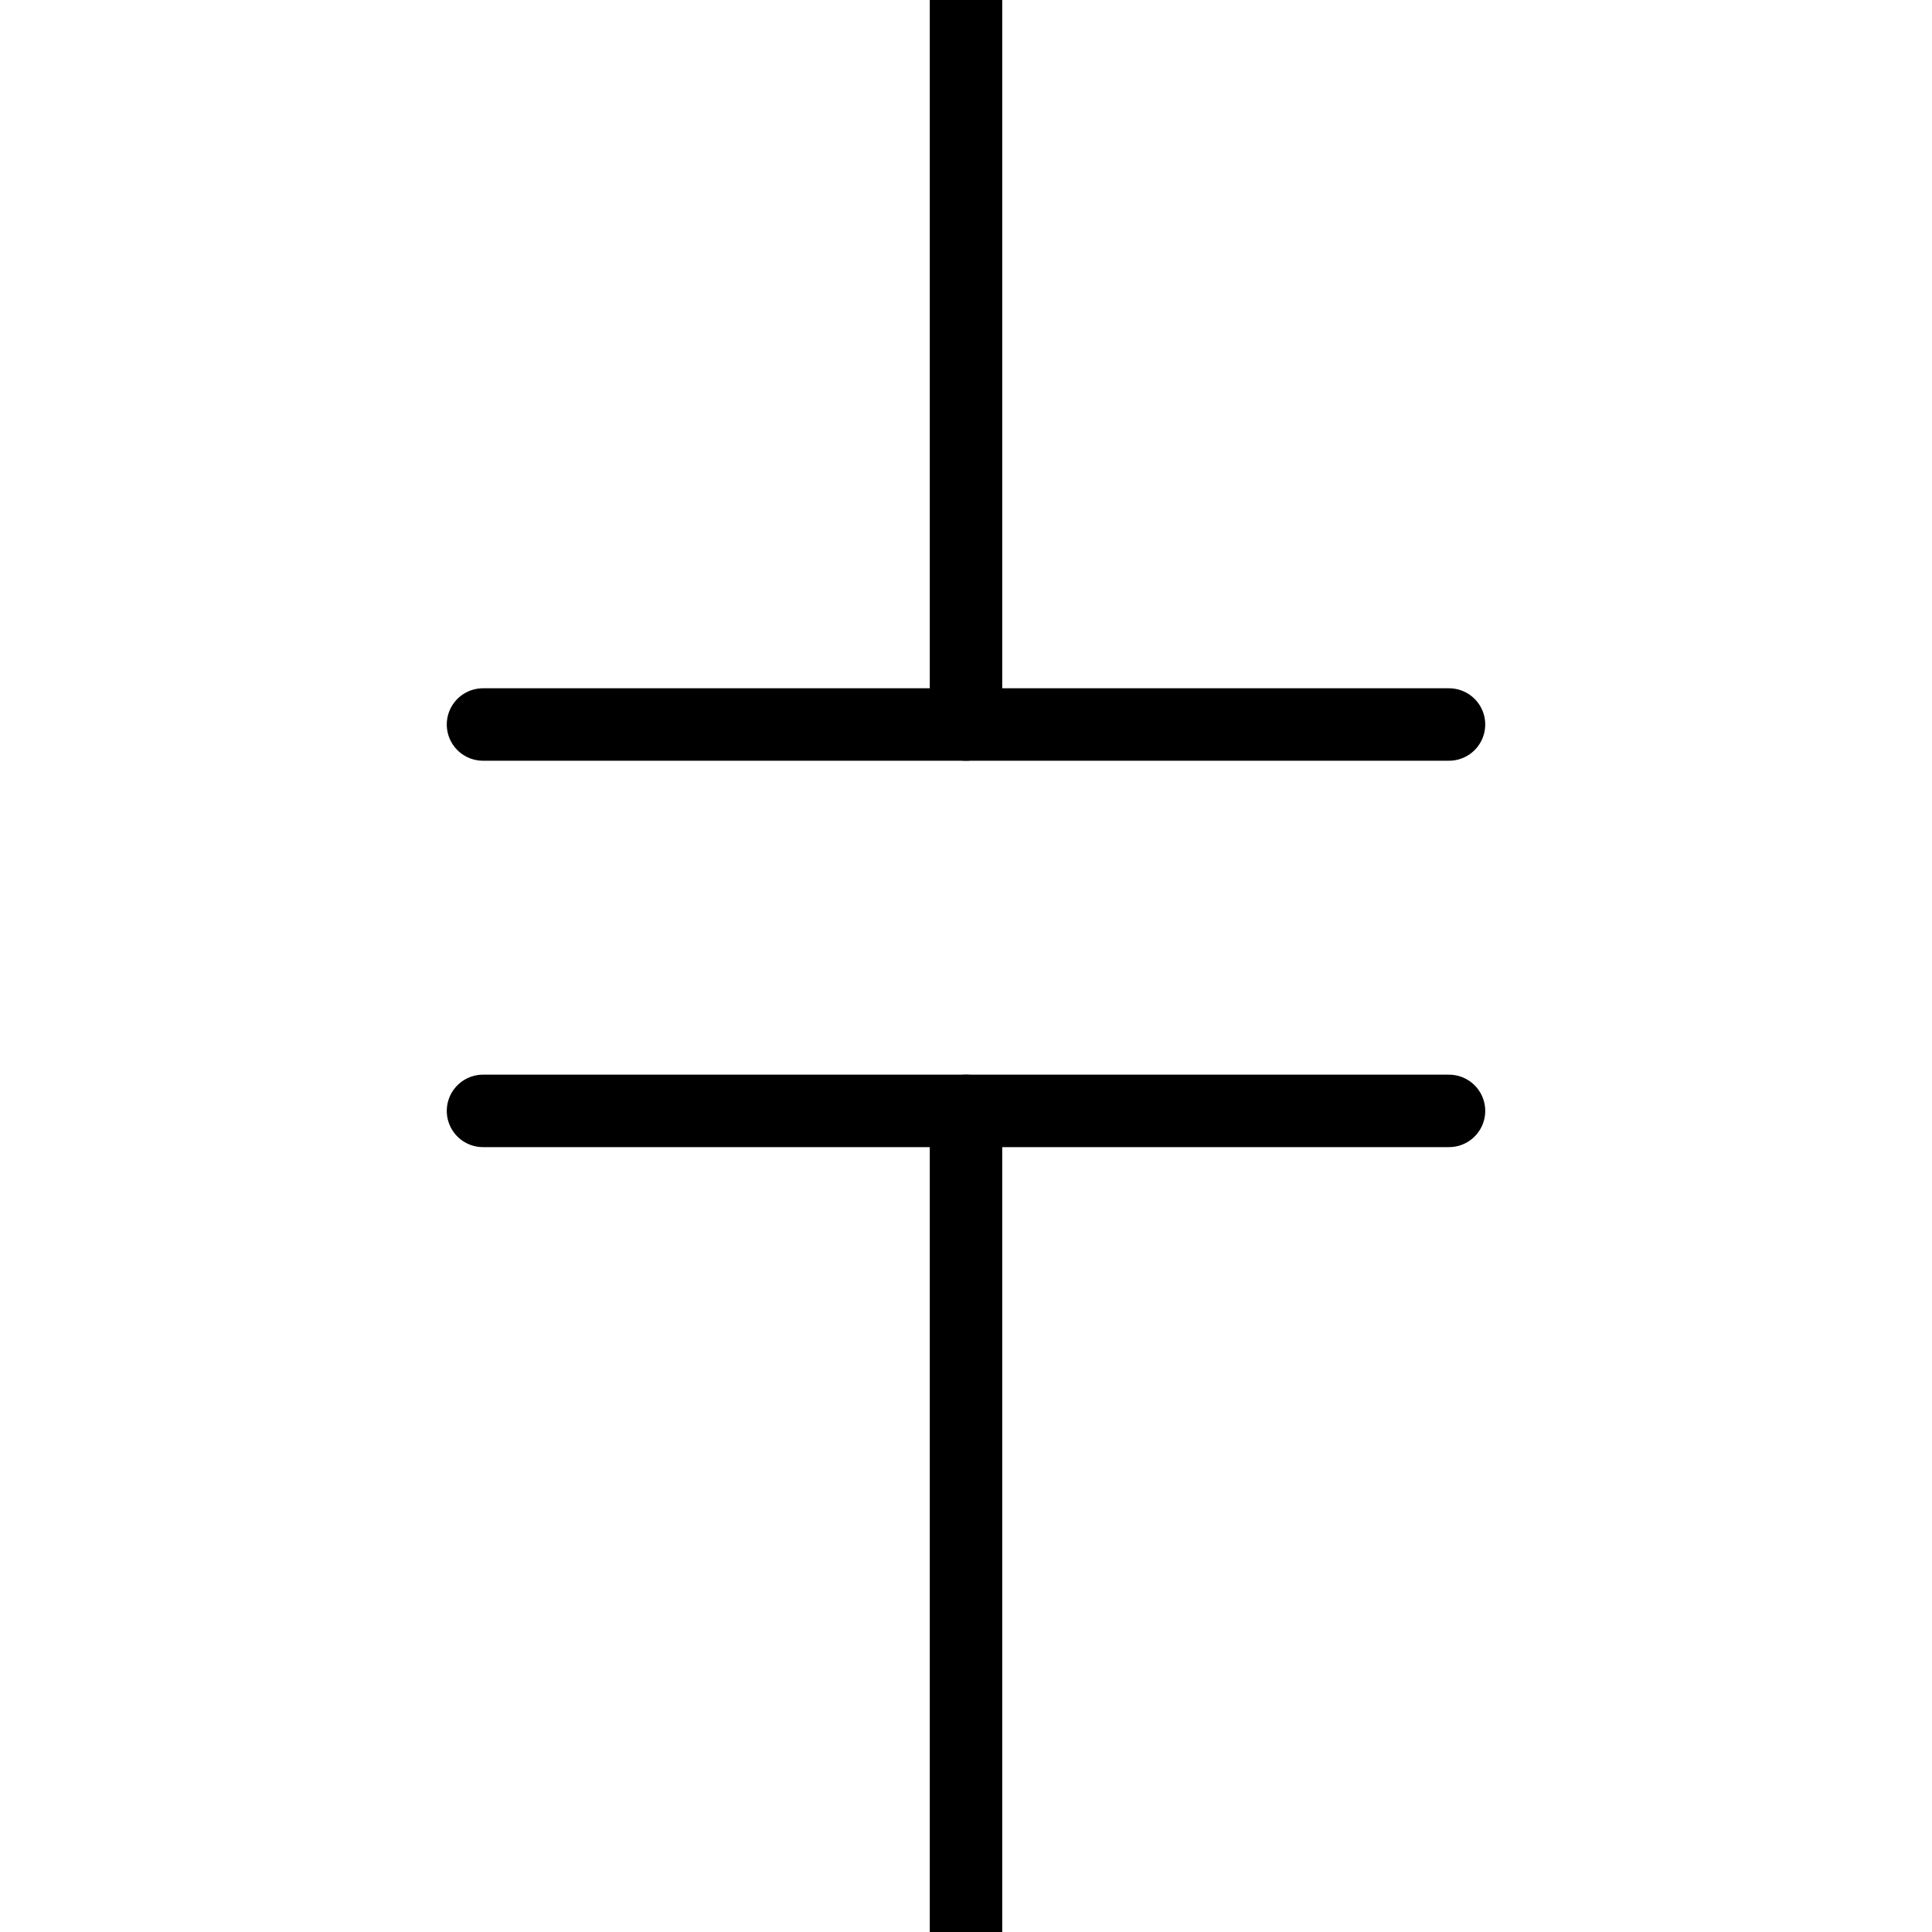 <svg width="40" height="40" xmlns="http://www.w3.org/2000/svg">


  <!-- Чёрные линии -->
  <line stroke="#000" stroke-linecap="round" stroke-width="1.5" x1="20" y1="15" x2="20" y2="0"/>
  <line stroke="#000" stroke-linecap="round" stroke-width="1.5" x1="20" y1="23" x2="20" y2="40"/>
  <line stroke="#000" stroke-linecap="round" stroke-width="1.5" x1="10" y1="23" x2="30" y2="23"/>
  <line stroke="#000" stroke-linecap="round" stroke-width="1.5" x1="10" y1="15" x2="30" y2="15"/>
</svg>
